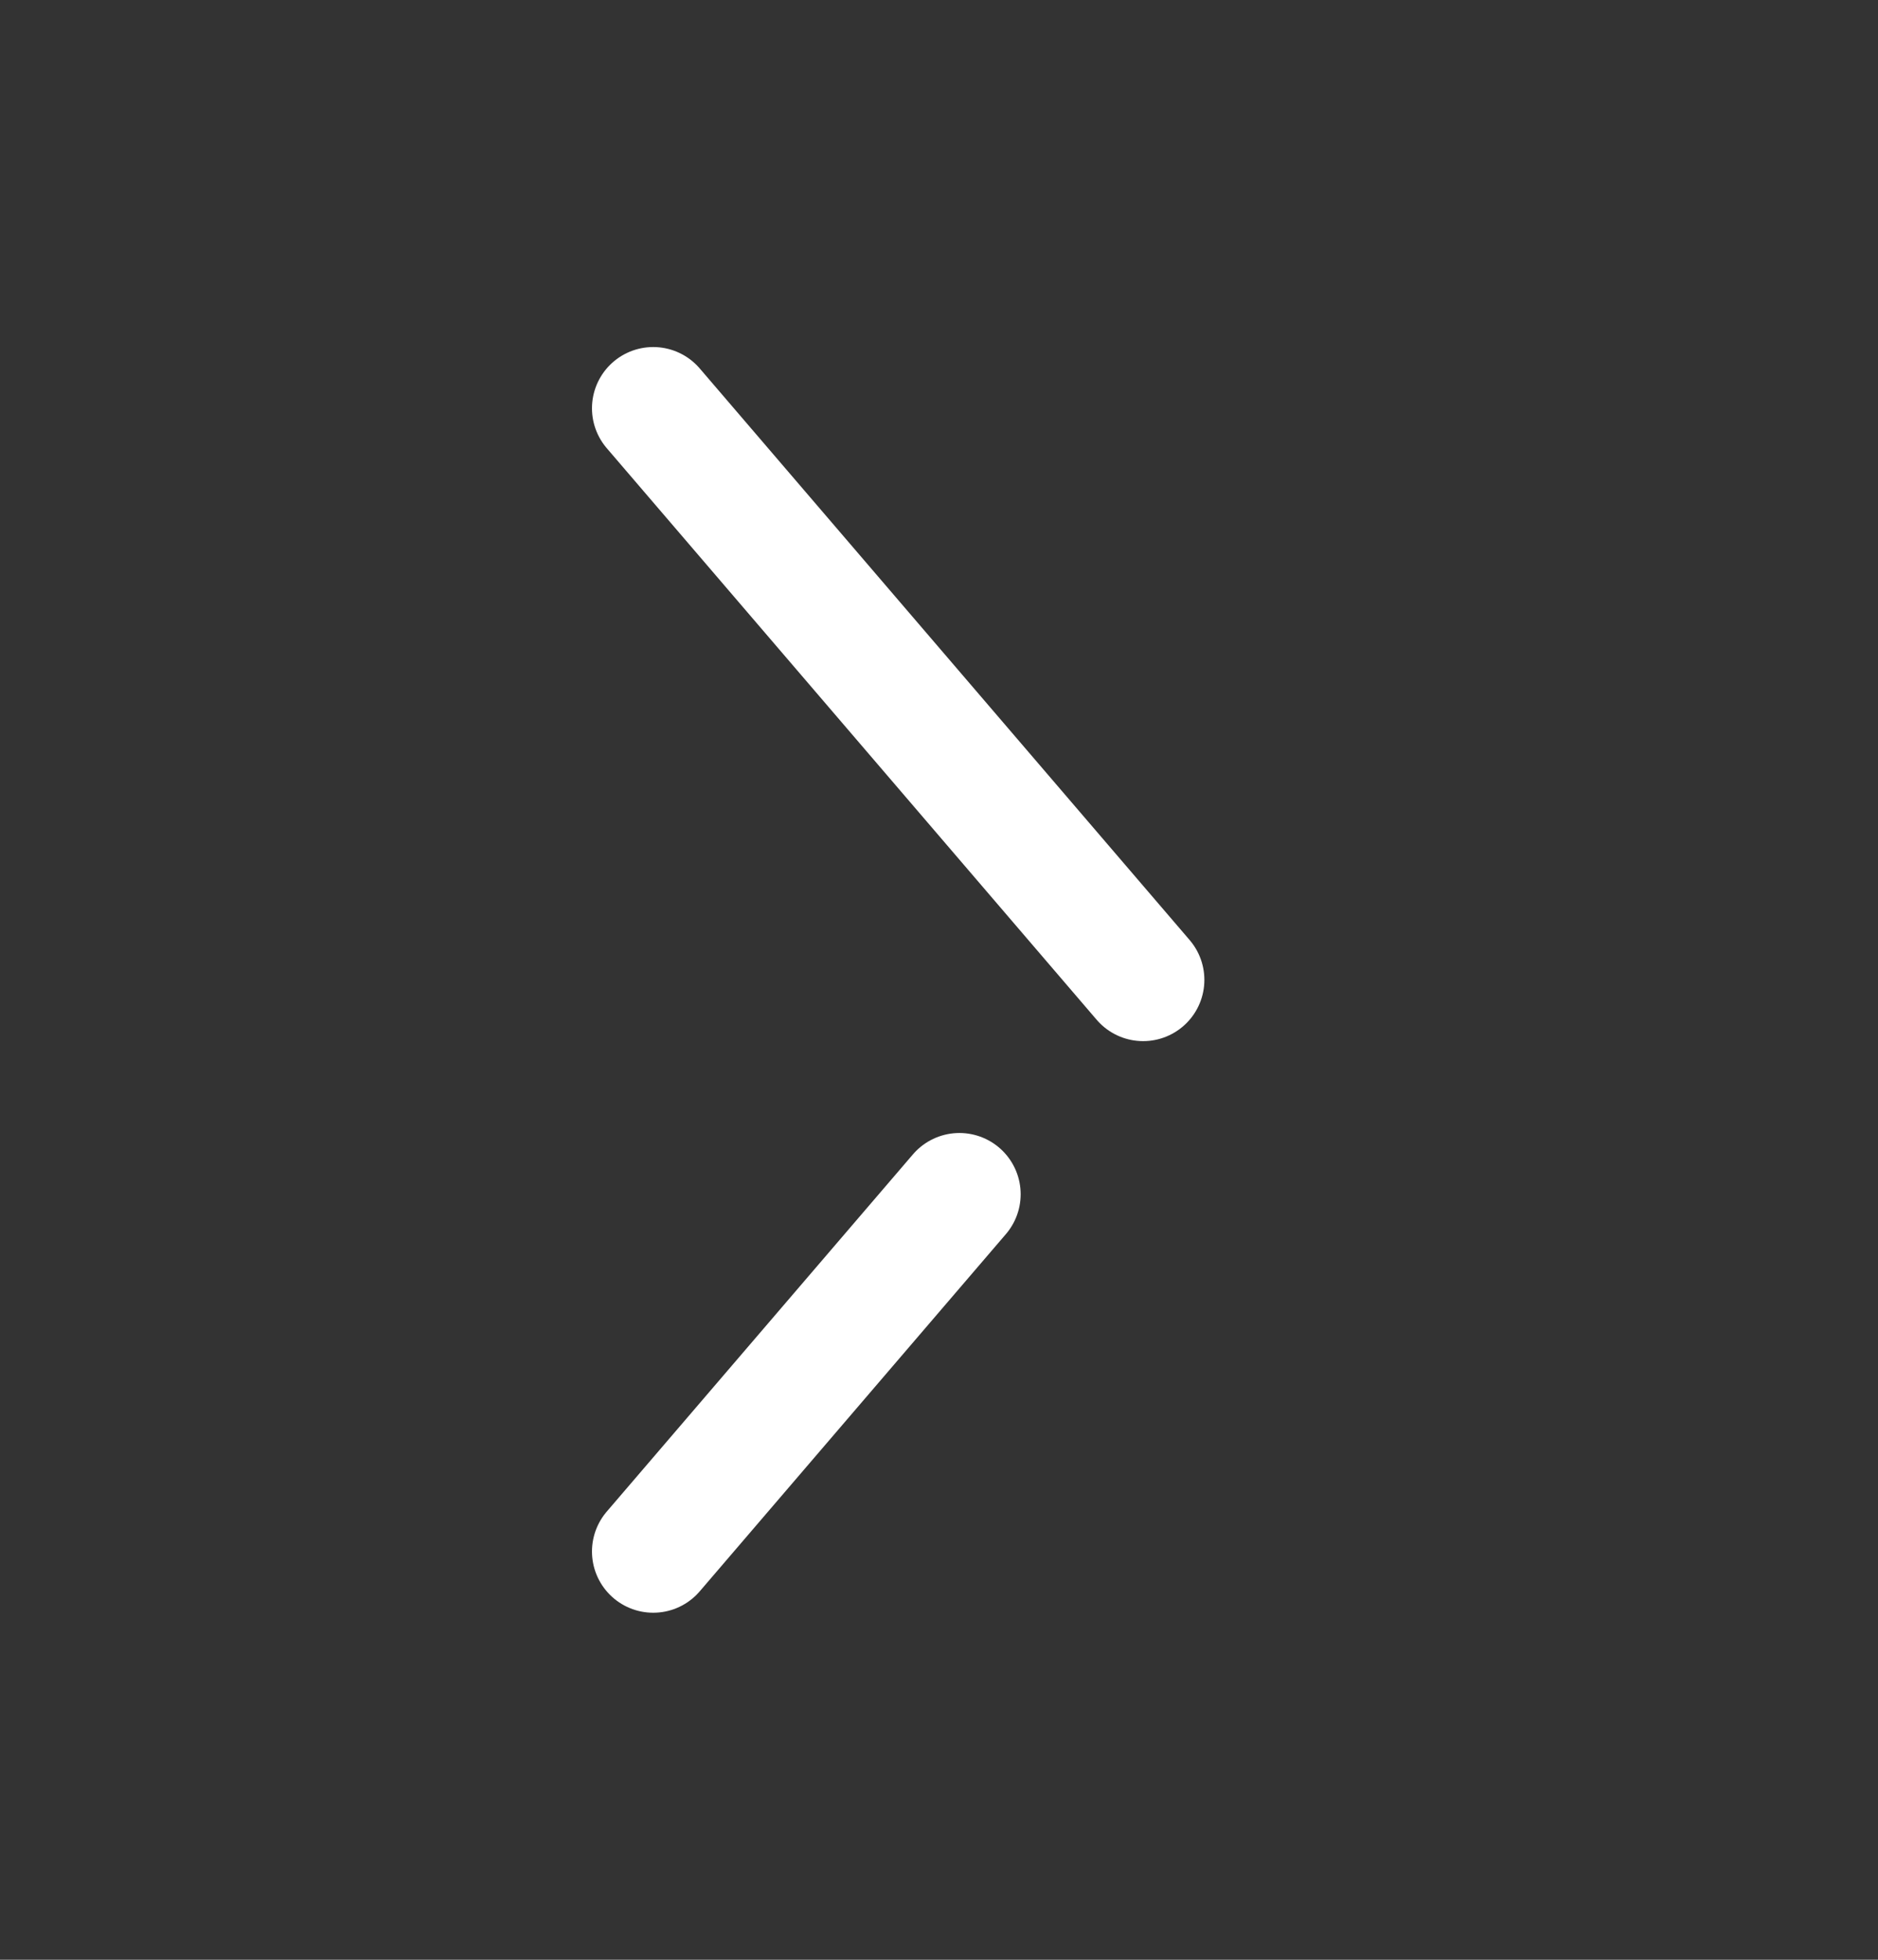 <svg width="23" height="24" viewBox="0 0 23 24" fill="none" xmlns="http://www.w3.org/2000/svg">
<rect x="0" y="0" width="23" height="24" fill="#333333" stroke="none"/>
<path d="M8 5L14 12M8 19L11 15.5L11.75 14.625" stroke="white" stroke-width="1.5" stroke-linecap="round"/>
</svg>
